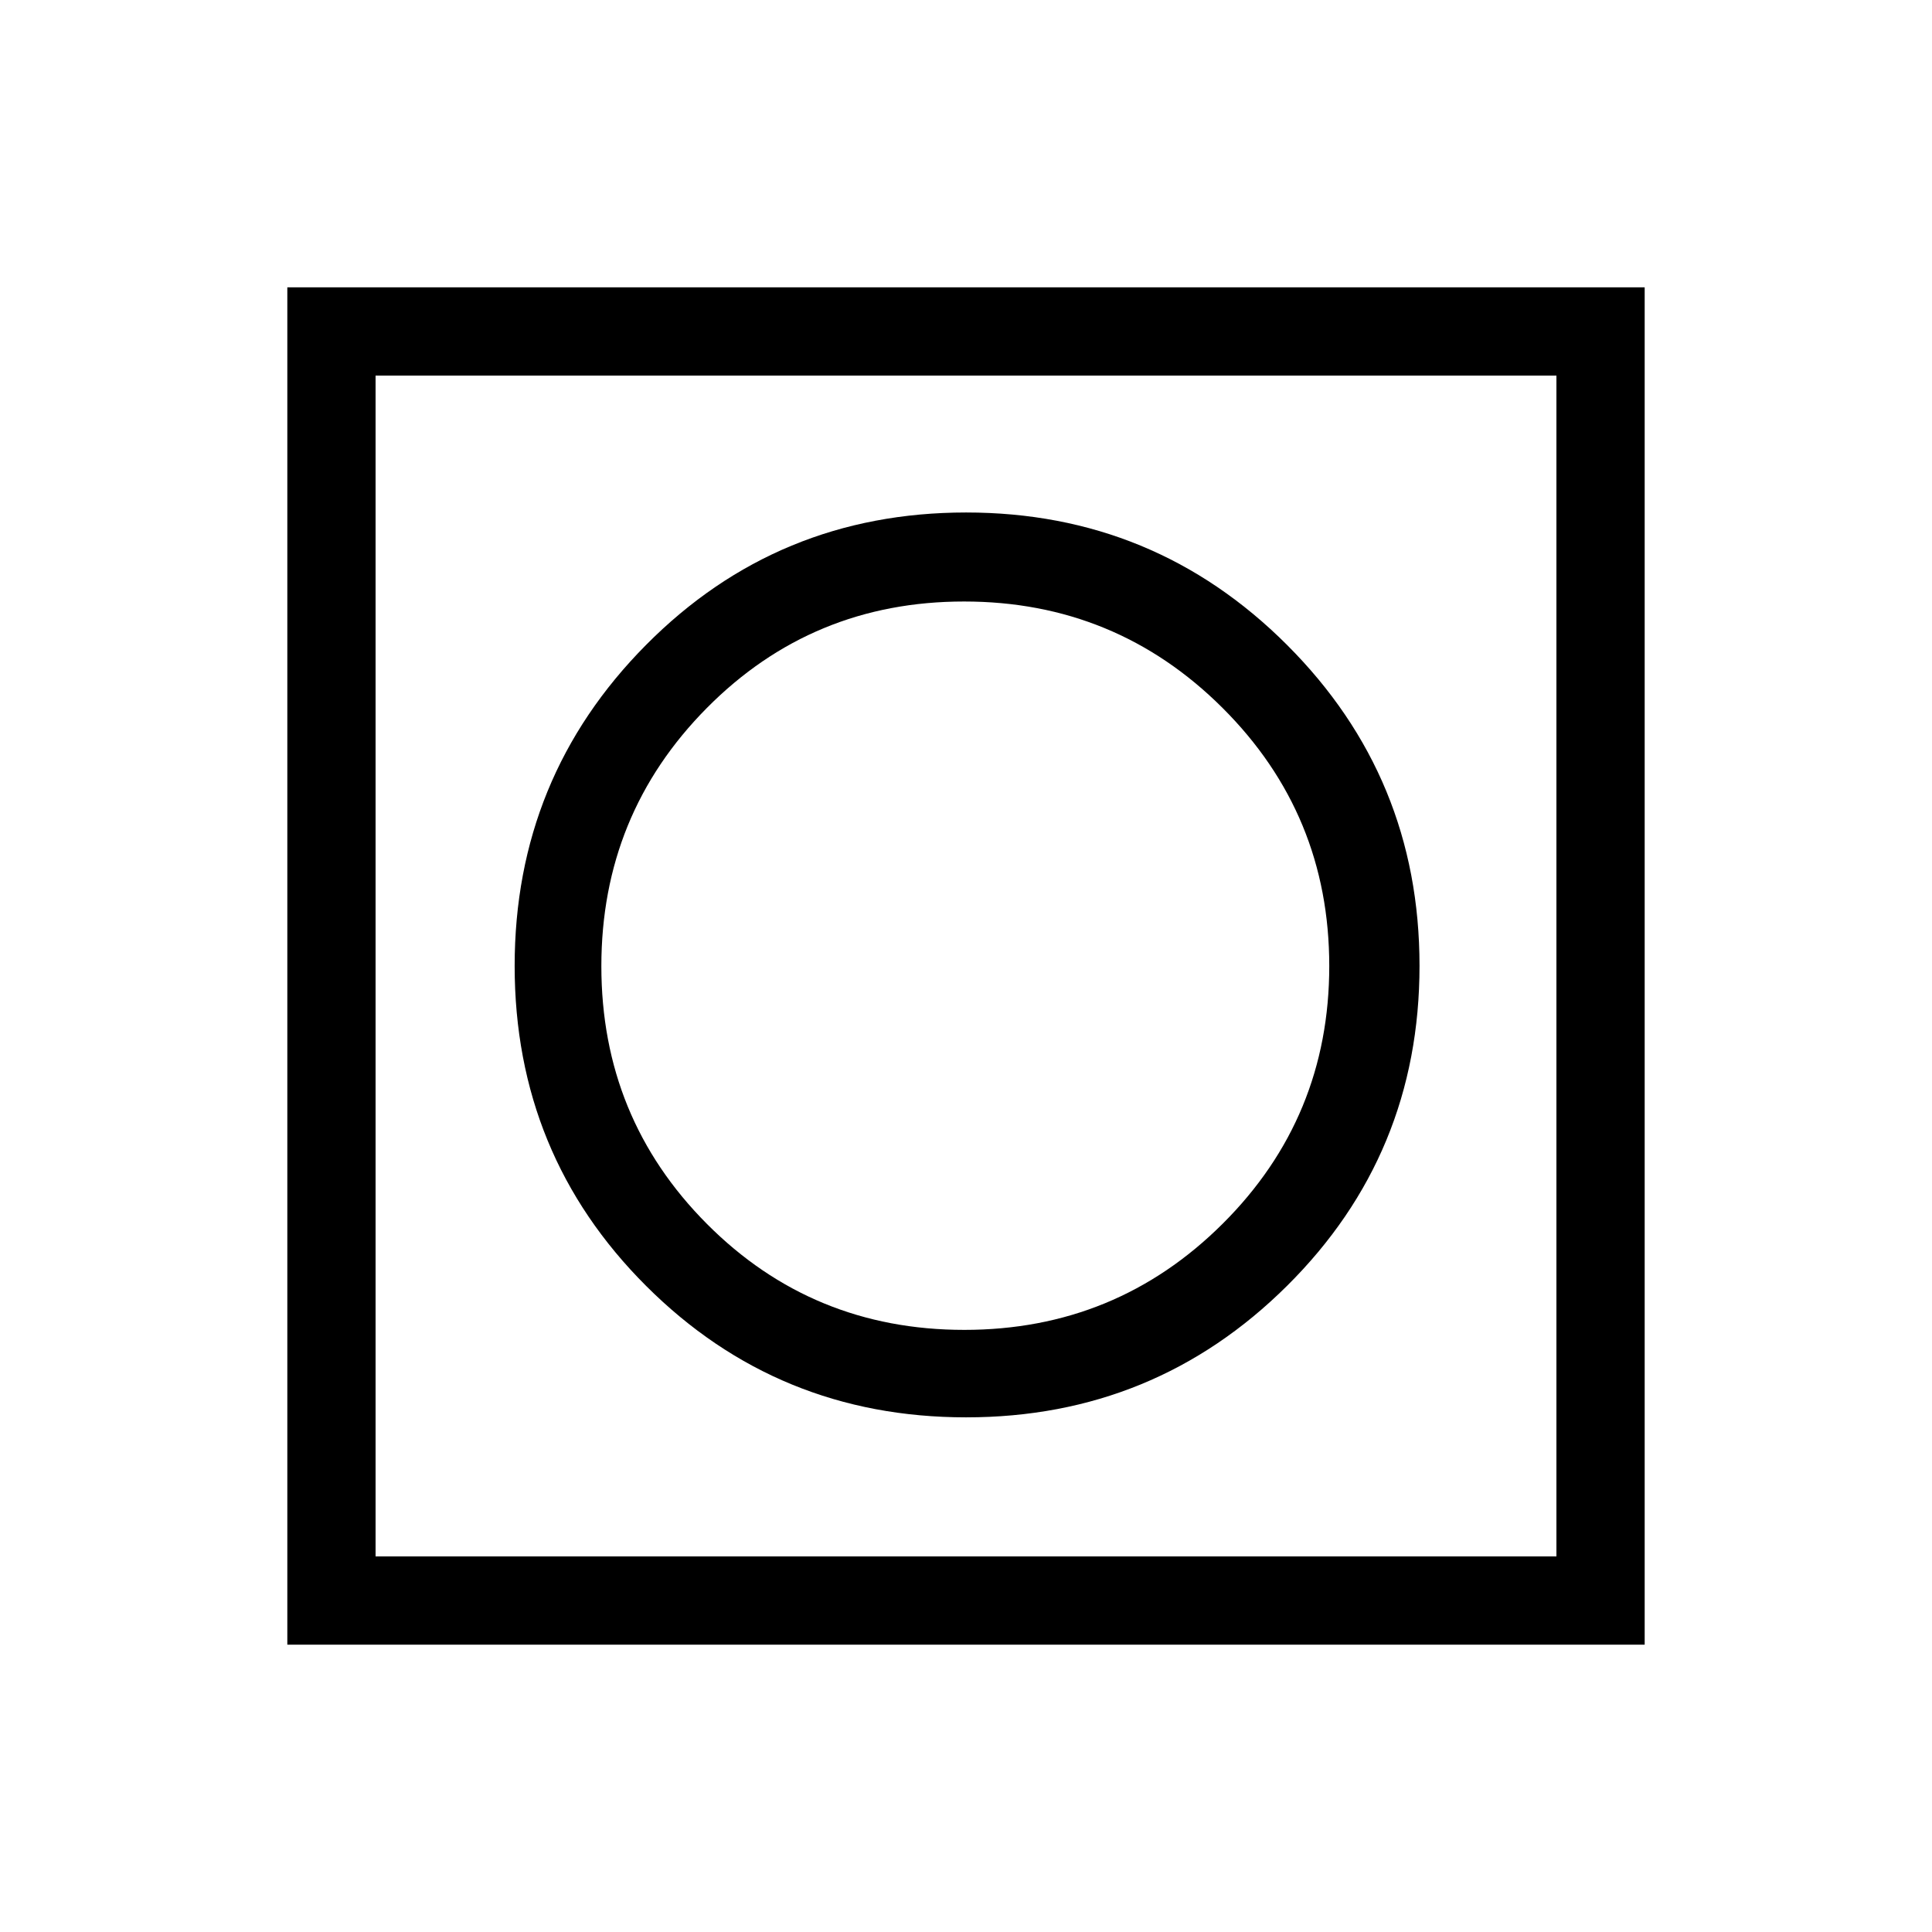 <svg xmlns="http://www.w3.org/2000/svg" height="48" viewBox="0 -960 960 960" width="48"><path d="M142.77-142.77v-674.46h674.46v674.46H142.77Zm43.85-43.85h586.76v-586.76H186.62v586.76Zm0 0v-586.76 586.76Zm293.47-69.11q93.64 0 159.45-65.36 65.81-65.36 65.81-159t-65.83-159.45q-65.83-65.81-159.46-65.81-93.79 0-159.06 65.83t-65.27 159.46q0 93.79 65.36 159.06t159 65.27Zm-.95-43.46q-75.45 0-127.89-52.67t-52.44-128.06q0-75.39 52.42-128.29 52.42-52.91 127.81-52.91t128.43 52.88q53.03 52.88 53.03 128.22 0 75.33-52.96 128.08-52.96 52.75-128.4 52.75Z"/></svg>